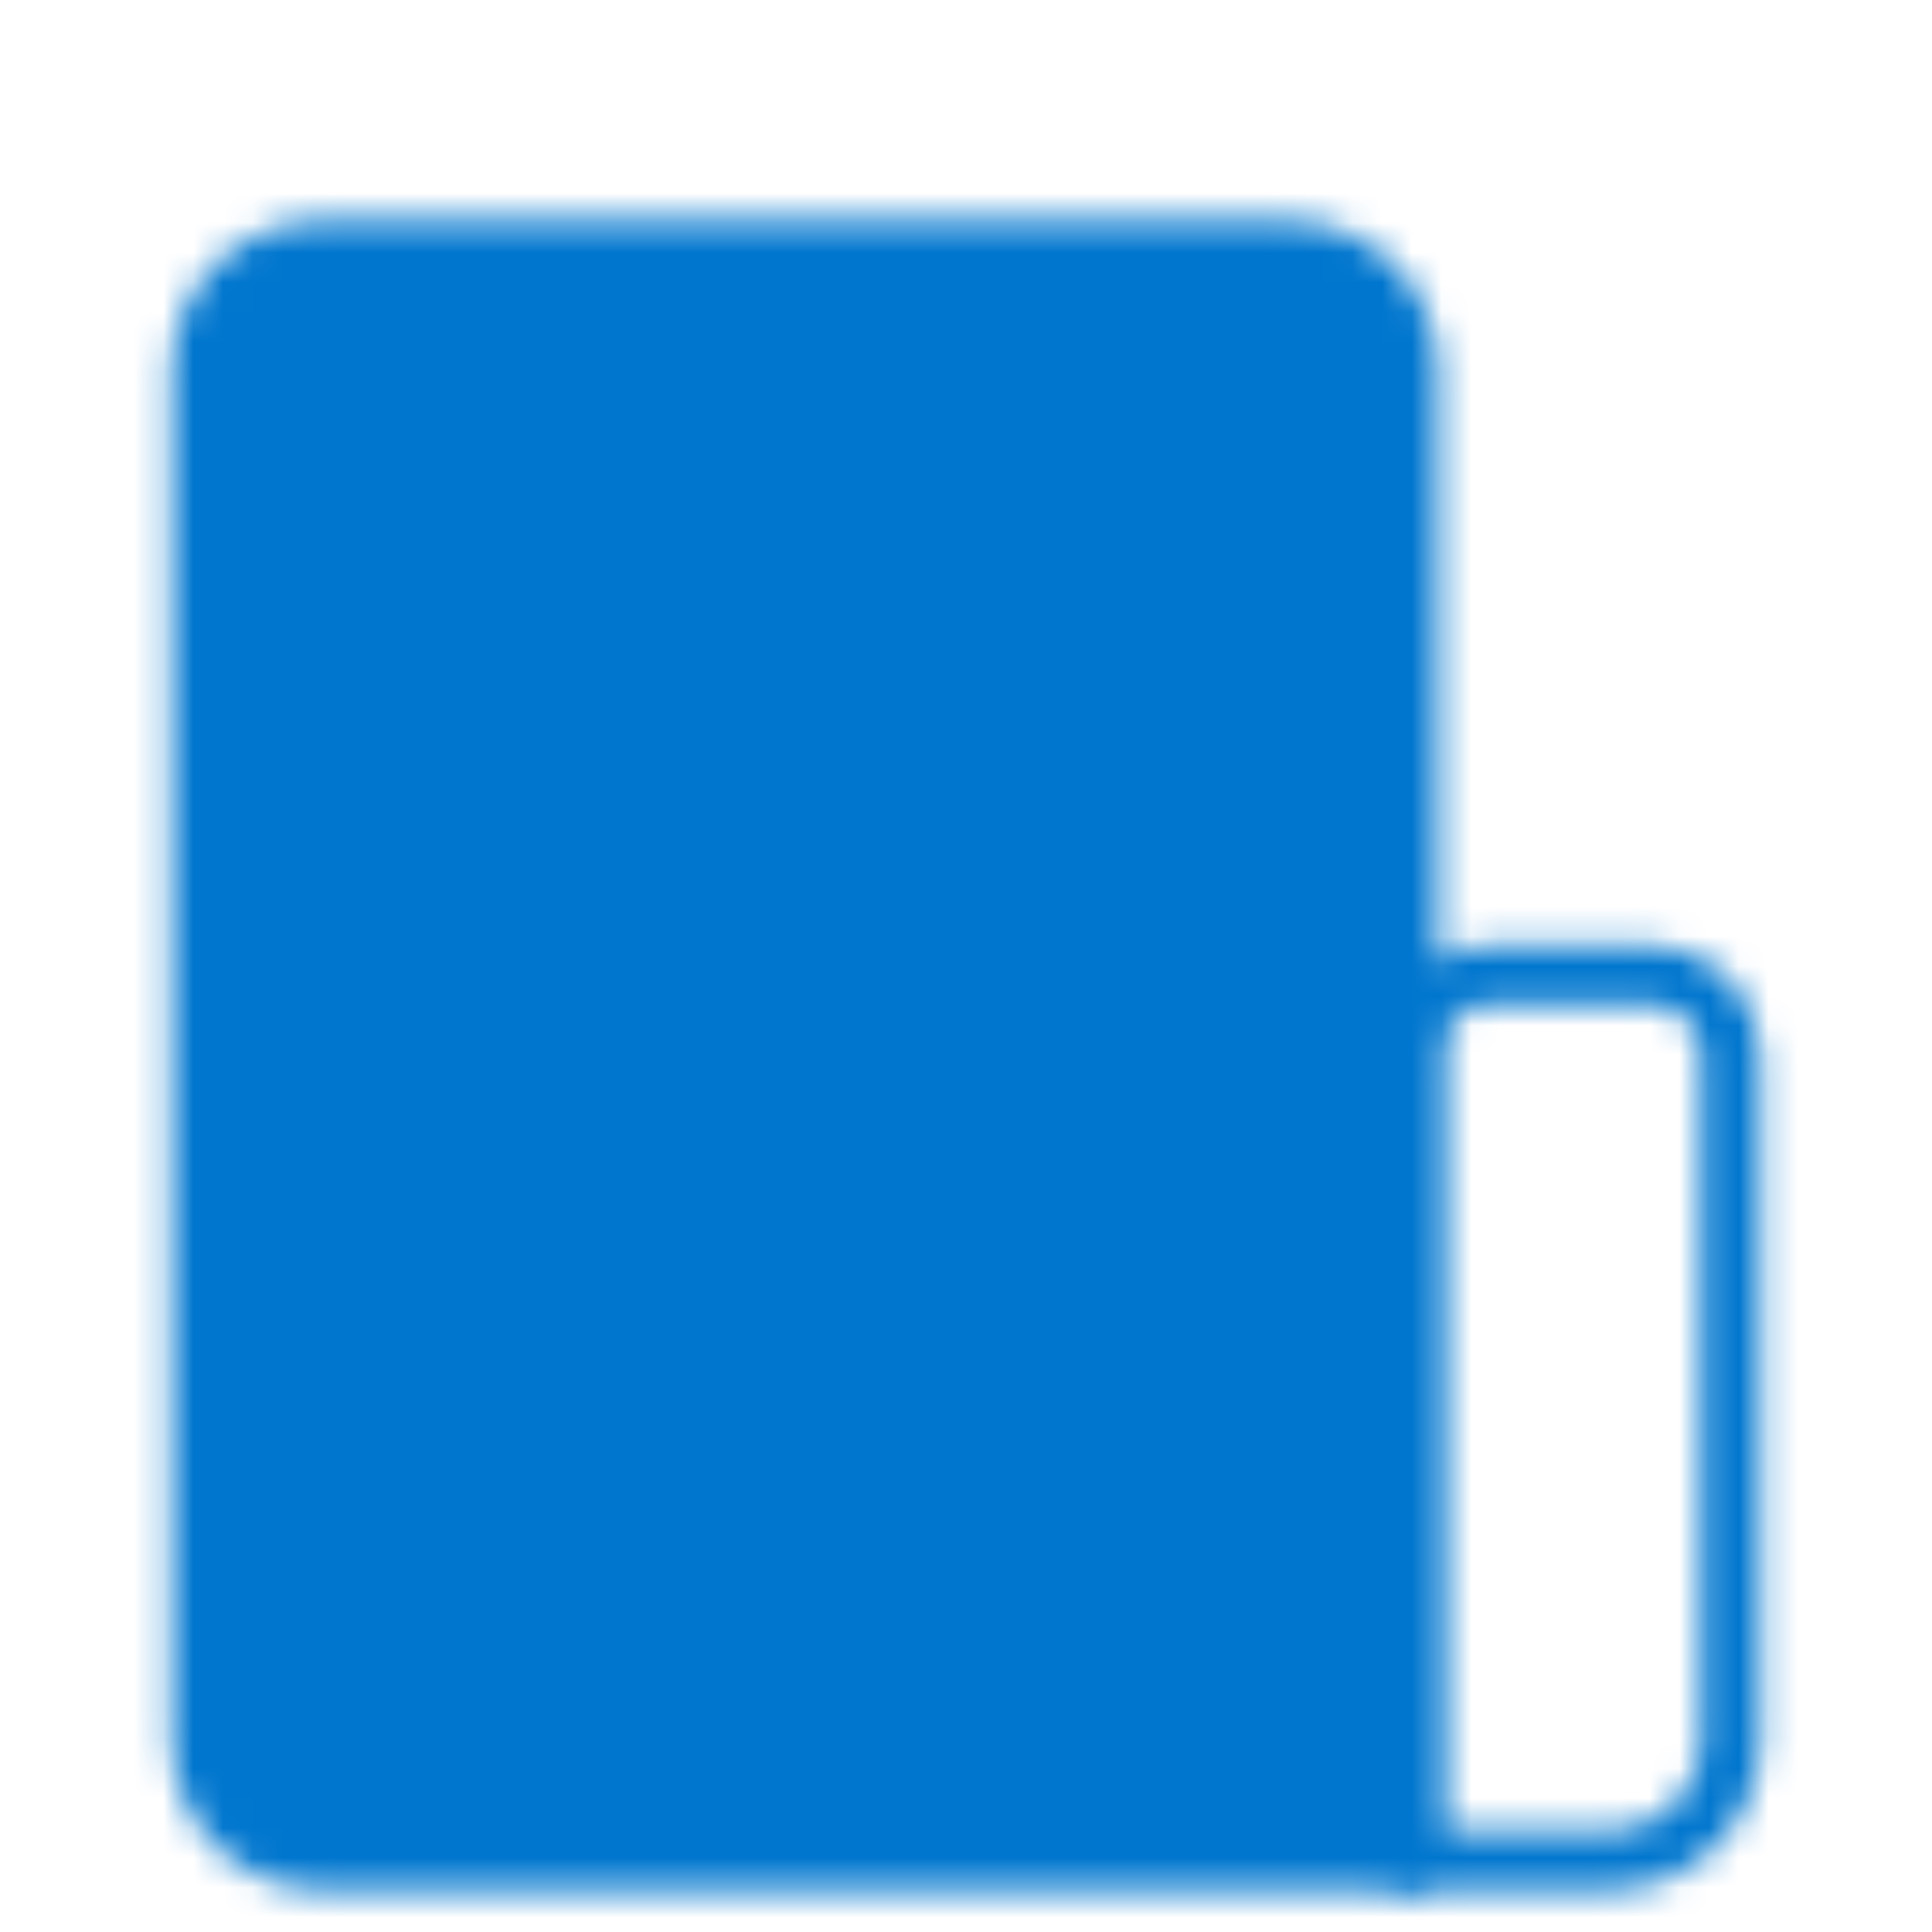 <svg xmlns="http://www.w3.org/2000/svg" width="65" height="65" viewBox="0 0 65 65" fill="none">
  <mask id="mask0_36_1785" style="mask-type:luminance" maskUnits="userSpaceOnUse" x="5" y="7" width="55" height="57">
    <path d="M6.771 12.479C6.771 11.402 7.199 10.368 7.961 9.607C8.723 8.845 9.757 8.417 10.834 8.417H43.334C44.411 8.417 45.445 8.845 46.207 9.607C46.968 10.368 47.397 11.402 47.397 12.479V62.583H10.834C9.757 62.583 8.723 62.155 7.961 61.393C7.199 60.632 6.771 59.598 6.771 58.521V12.479Z" fill="#555555" stroke="white" stroke-width="2" stroke-linejoin="round"/>
    <path d="M47.397 35.5C47.397 34.782 47.682 34.093 48.19 33.585C48.698 33.077 49.386 32.792 50.105 32.792H55.522C56.24 32.792 56.929 33.077 57.437 33.585C57.944 34.093 58.23 34.782 58.23 35.5V58.521C58.23 59.598 57.802 60.632 57.04 61.393C56.278 62.155 55.245 62.583 54.167 62.583H47.397V35.5Z" stroke="white" stroke-width="2" stroke-linejoin="round"/>
    <path d="M14.896 19.25H25.73M14.896 28.729H31.146" stroke="white" stroke-width="2" stroke-linecap="round" stroke-linejoin="round"/>
  </mask>
  <g mask="url(#mask0_36_1785)">
    <path d="M0 3H65V68H0V3Z" fill="#0076CE"/>
  </g>
</svg>